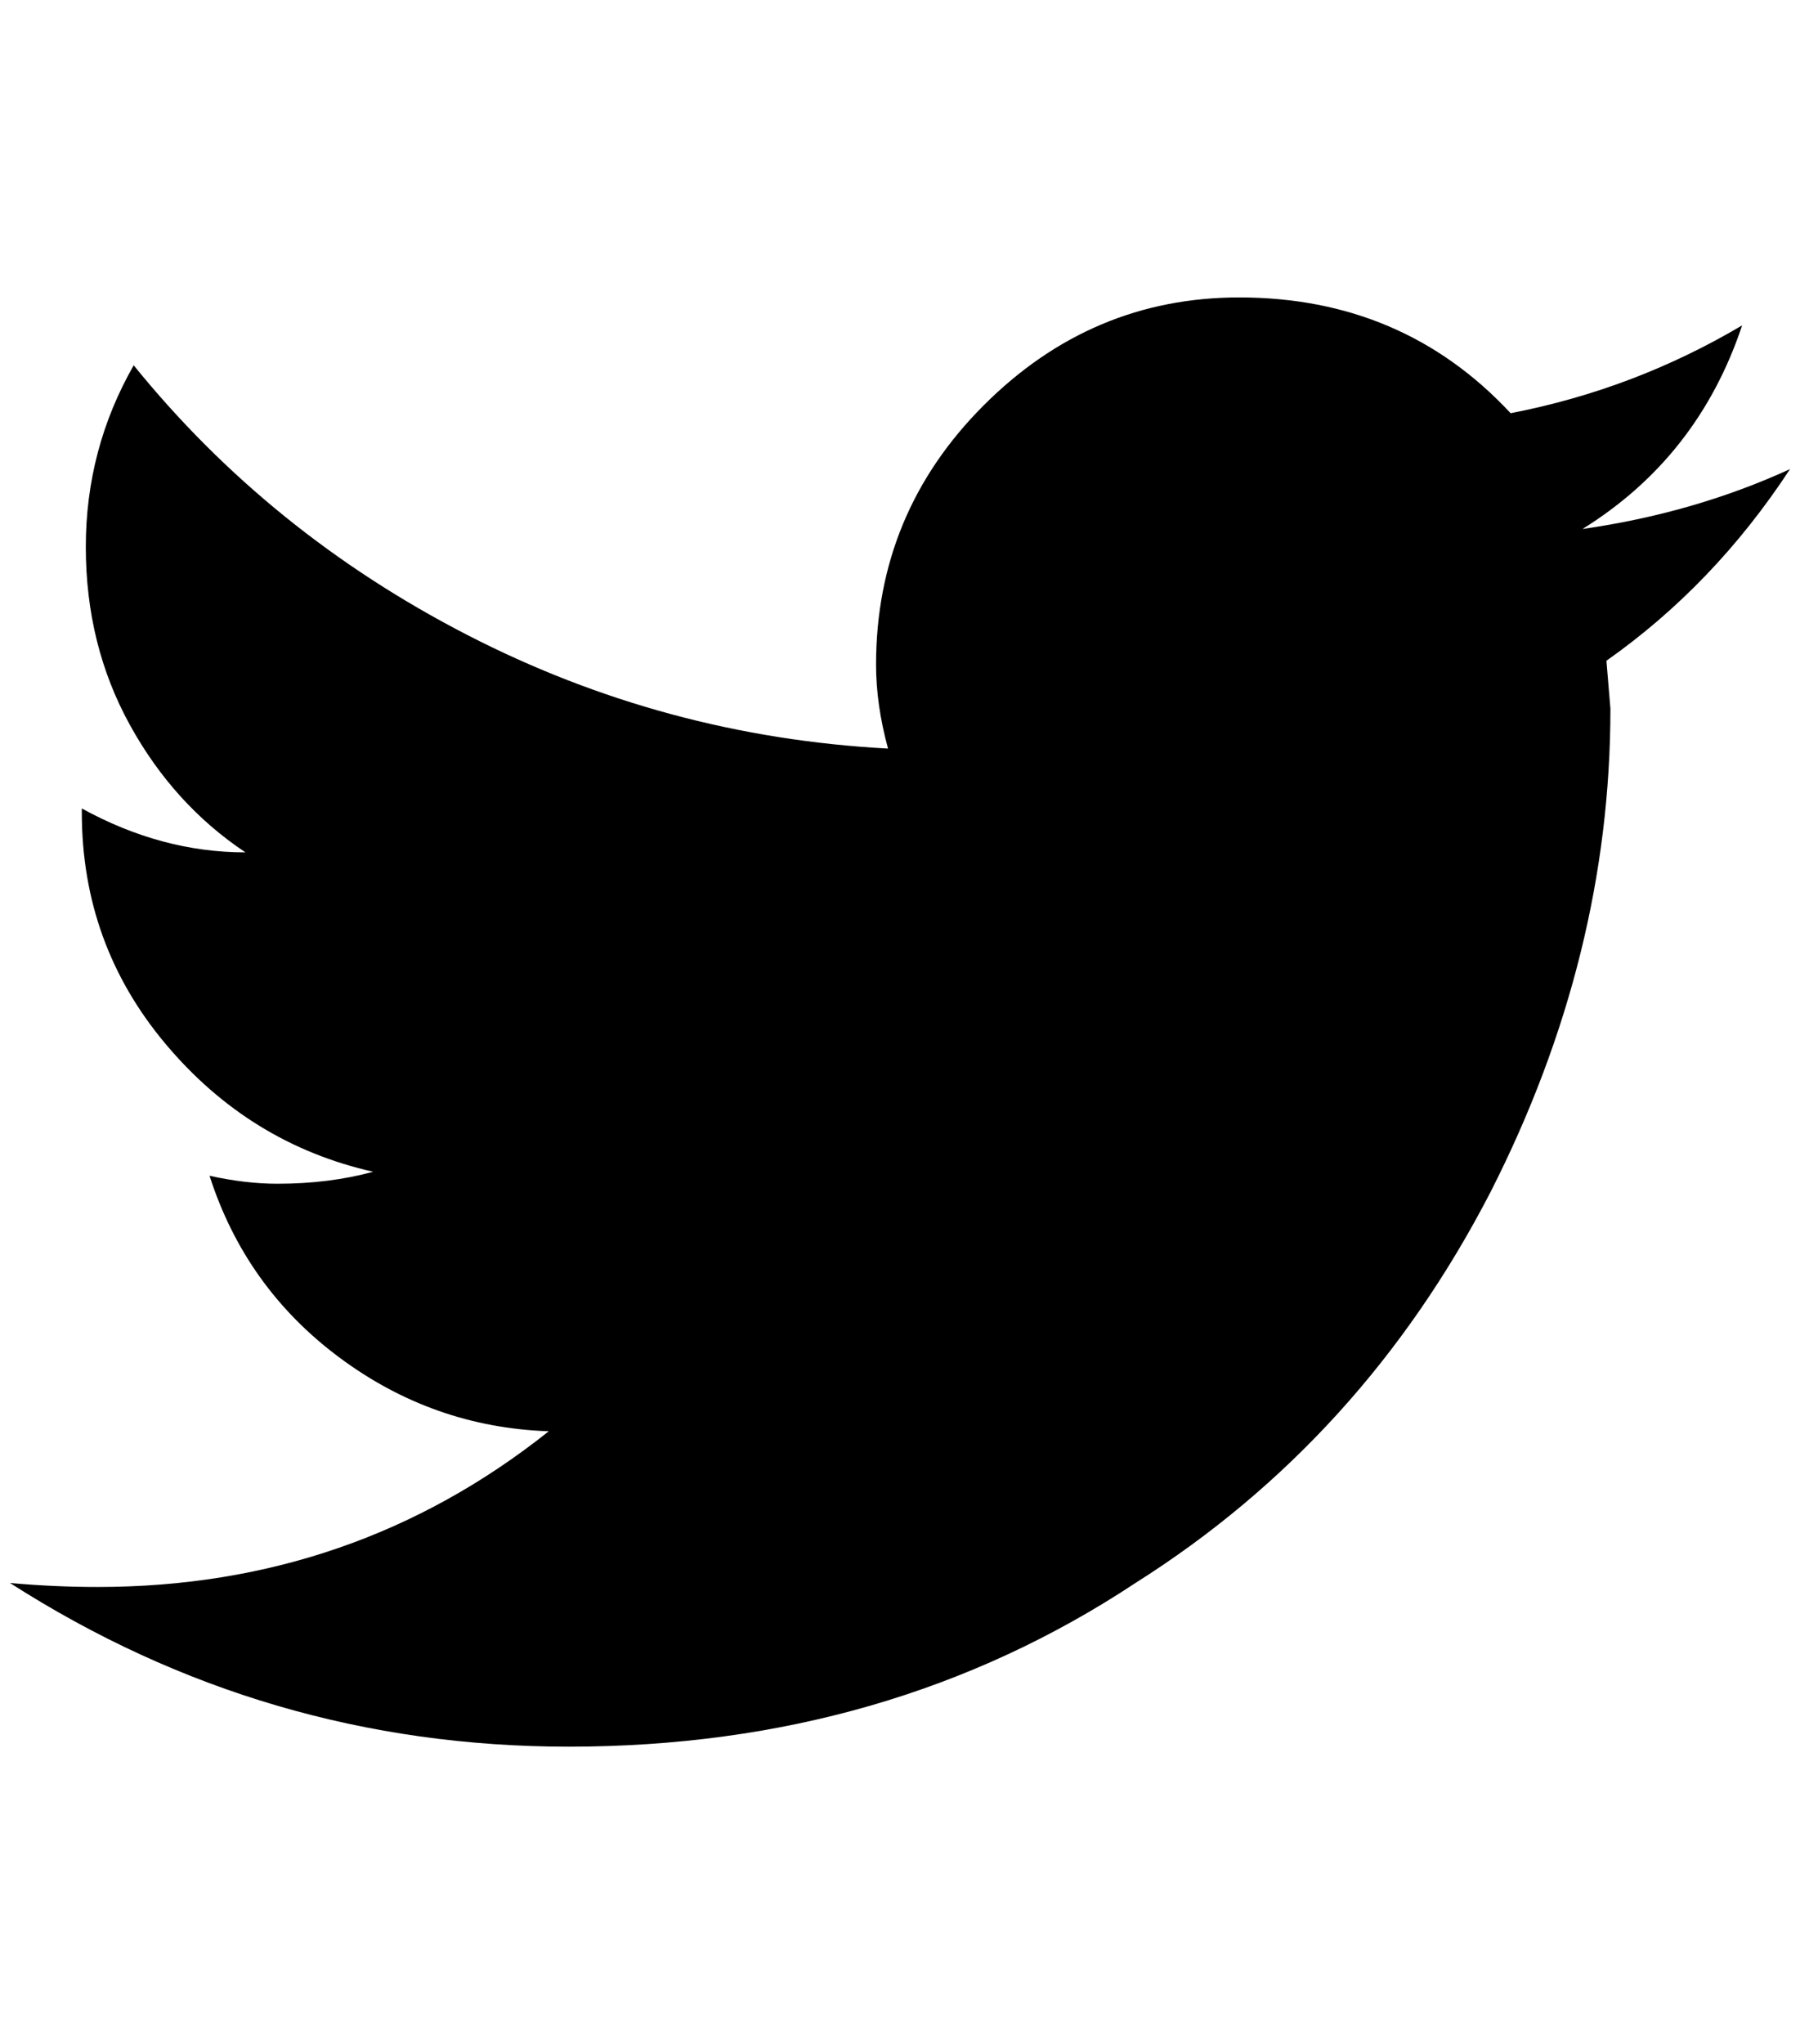 <?xml version="1.0" standalone="no"?>
<!DOCTYPE svg PUBLIC "-//W3C//DTD SVG 1.1//EN" "http://www.w3.org/Graphics/SVG/1.1/DTD/svg11.dtd" >
<svg xmlns="http://www.w3.org/2000/svg" xmlns:xlink="http://www.w3.org/1999/xlink" version="1.1" viewBox="-10 0 1804 2048">
   <path fill="currentColor"
d="M1784 470q-96 44 -208 60q116 -72 160 -204q-108 64 -232 88q-108 -116 -272 -116q-148 0 -256 108t-108 260q0 40 12 84q-224 -12 -422 -114t-334 -270q-48 84 -48 182t44 178t116 128q-84 0 -164 -44v4q0 132 84 232t208 128q-44 12 -96 12q-32 0 -68 -8
q36 112 130 182t210 74q-196 156 -452 156q-44 0 -88 -4q256 164 560 164q320 0 568 -164q228 -144 356 -392q120 -236 120 -484l-4 -48q108 -76 184 -192z" />
</svg>
